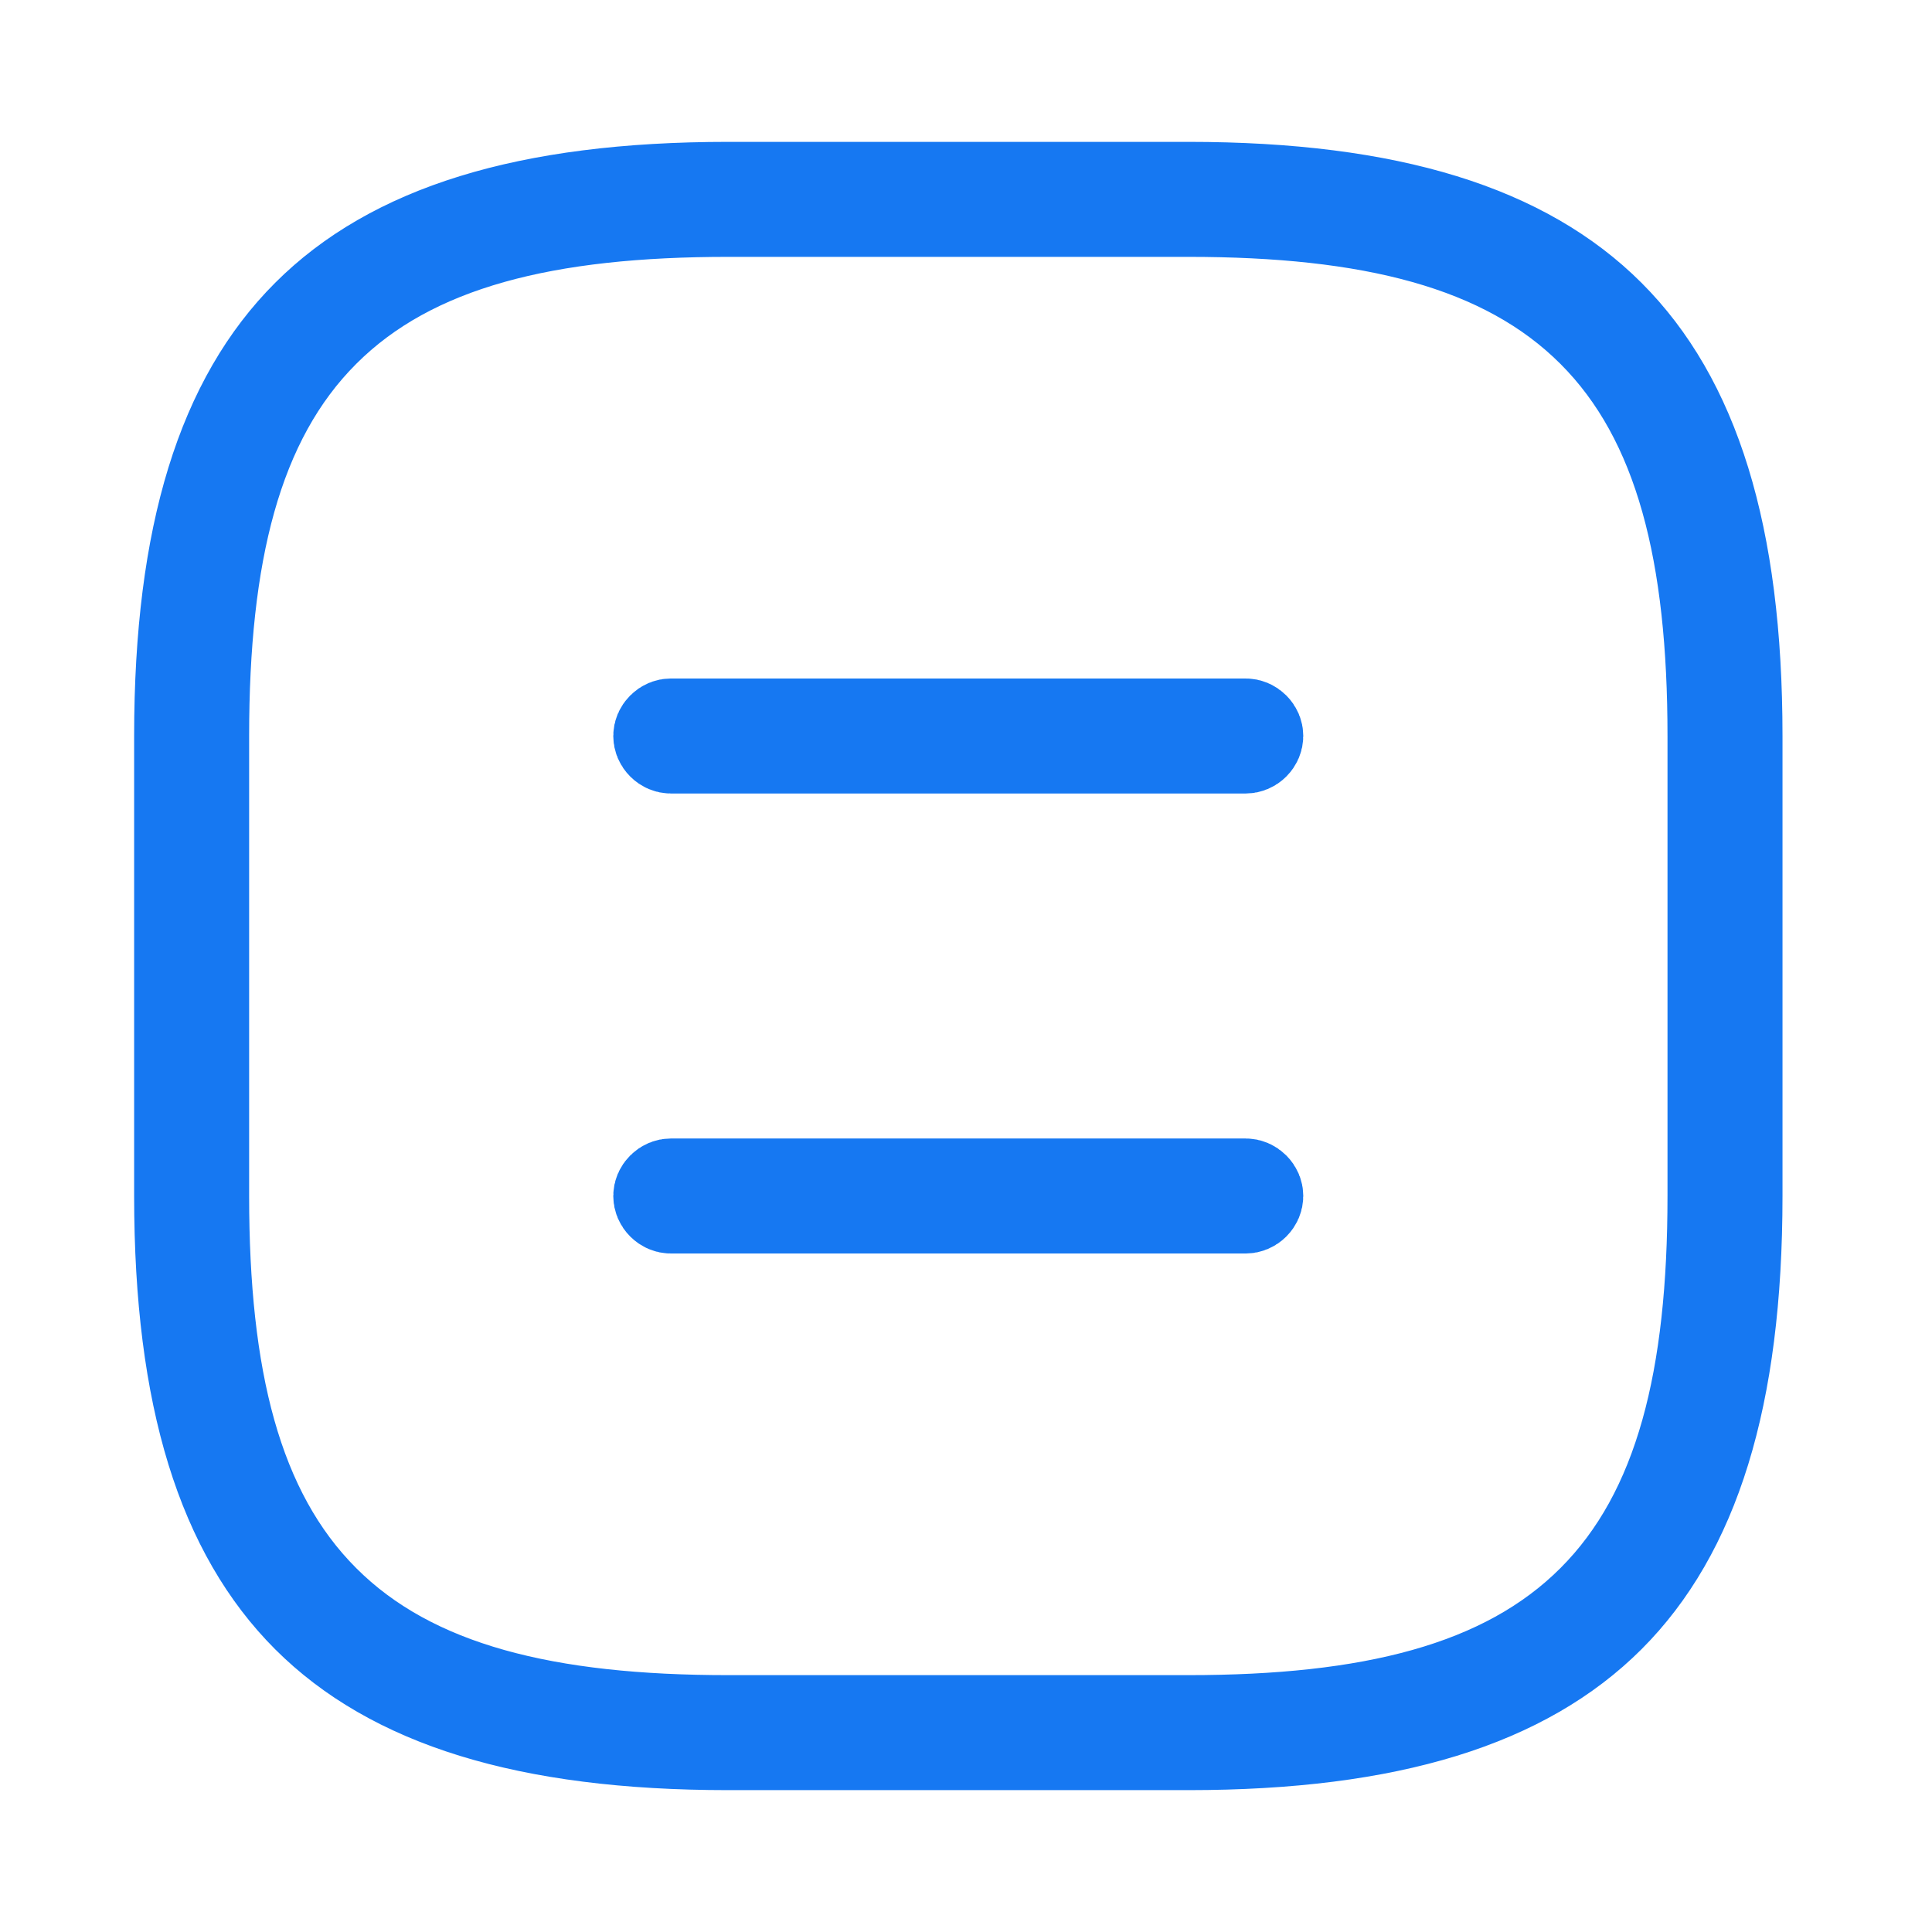 <svg width="21" height="21" viewBox="0 0 21 21" fill="none" xmlns="http://www.w3.org/2000/svg">
<path d="M12.916 18.958H7.916C5.711 18.958 4.257 18.485 3.344 17.573C2.431 16.66 1.958 15.205 1.958 13V8C1.958 5.795 2.431 4.34 3.344 3.428C4.257 2.515 5.711 2.042 7.916 2.042H12.916C15.121 2.042 16.576 2.515 17.489 3.428C18.402 4.34 18.875 5.795 18.875 8V13C18.875 15.205 18.402 16.66 17.489 17.573C16.576 18.485 15.121 18.958 12.916 18.958ZM7.916 2.292C5.96 2.292 4.485 2.634 3.518 3.602C2.551 4.569 2.208 6.044 2.208 8V13C2.208 14.956 2.551 16.431 3.518 17.398C4.485 18.366 5.96 18.708 7.916 18.708H12.916C14.873 18.708 16.347 18.366 17.315 17.398C18.282 16.431 18.625 14.956 18.625 13V8C18.625 6.044 18.282 4.569 17.315 3.602C16.347 2.634 14.873 2.292 12.916 2.292H7.916Z" fill="#19224C" stroke="#1678F2"/>
<path d="M13.541 8.125H7.291C7.261 8.125 7.23 8.113 7.204 8.087C7.178 8.061 7.166 8.03 7.166 8C7.166 7.97 7.178 7.939 7.204 7.913C7.23 7.887 7.261 7.875 7.291 7.875H13.541C13.571 7.875 13.602 7.887 13.628 7.913C13.654 7.939 13.666 7.97 13.666 8C13.666 8.03 13.654 8.061 13.628 8.087C13.602 8.113 13.571 8.125 13.541 8.125Z" fill="#19224C" stroke="#1678F2"/>
<path d="M13.541 13.125H7.291C7.261 13.125 7.23 13.113 7.204 13.087C7.178 13.061 7.166 13.03 7.166 13C7.166 12.97 7.178 12.939 7.204 12.913C7.23 12.887 7.261 12.875 7.291 12.875H13.541C13.571 12.875 13.602 12.887 13.628 12.913C13.654 12.939 13.666 12.97 13.666 13C13.666 13.03 13.654 13.061 13.628 13.087C13.602 13.113 13.571 13.125 13.541 13.125Z" fill="#19224C" stroke="#1678F2"/>
</svg>
